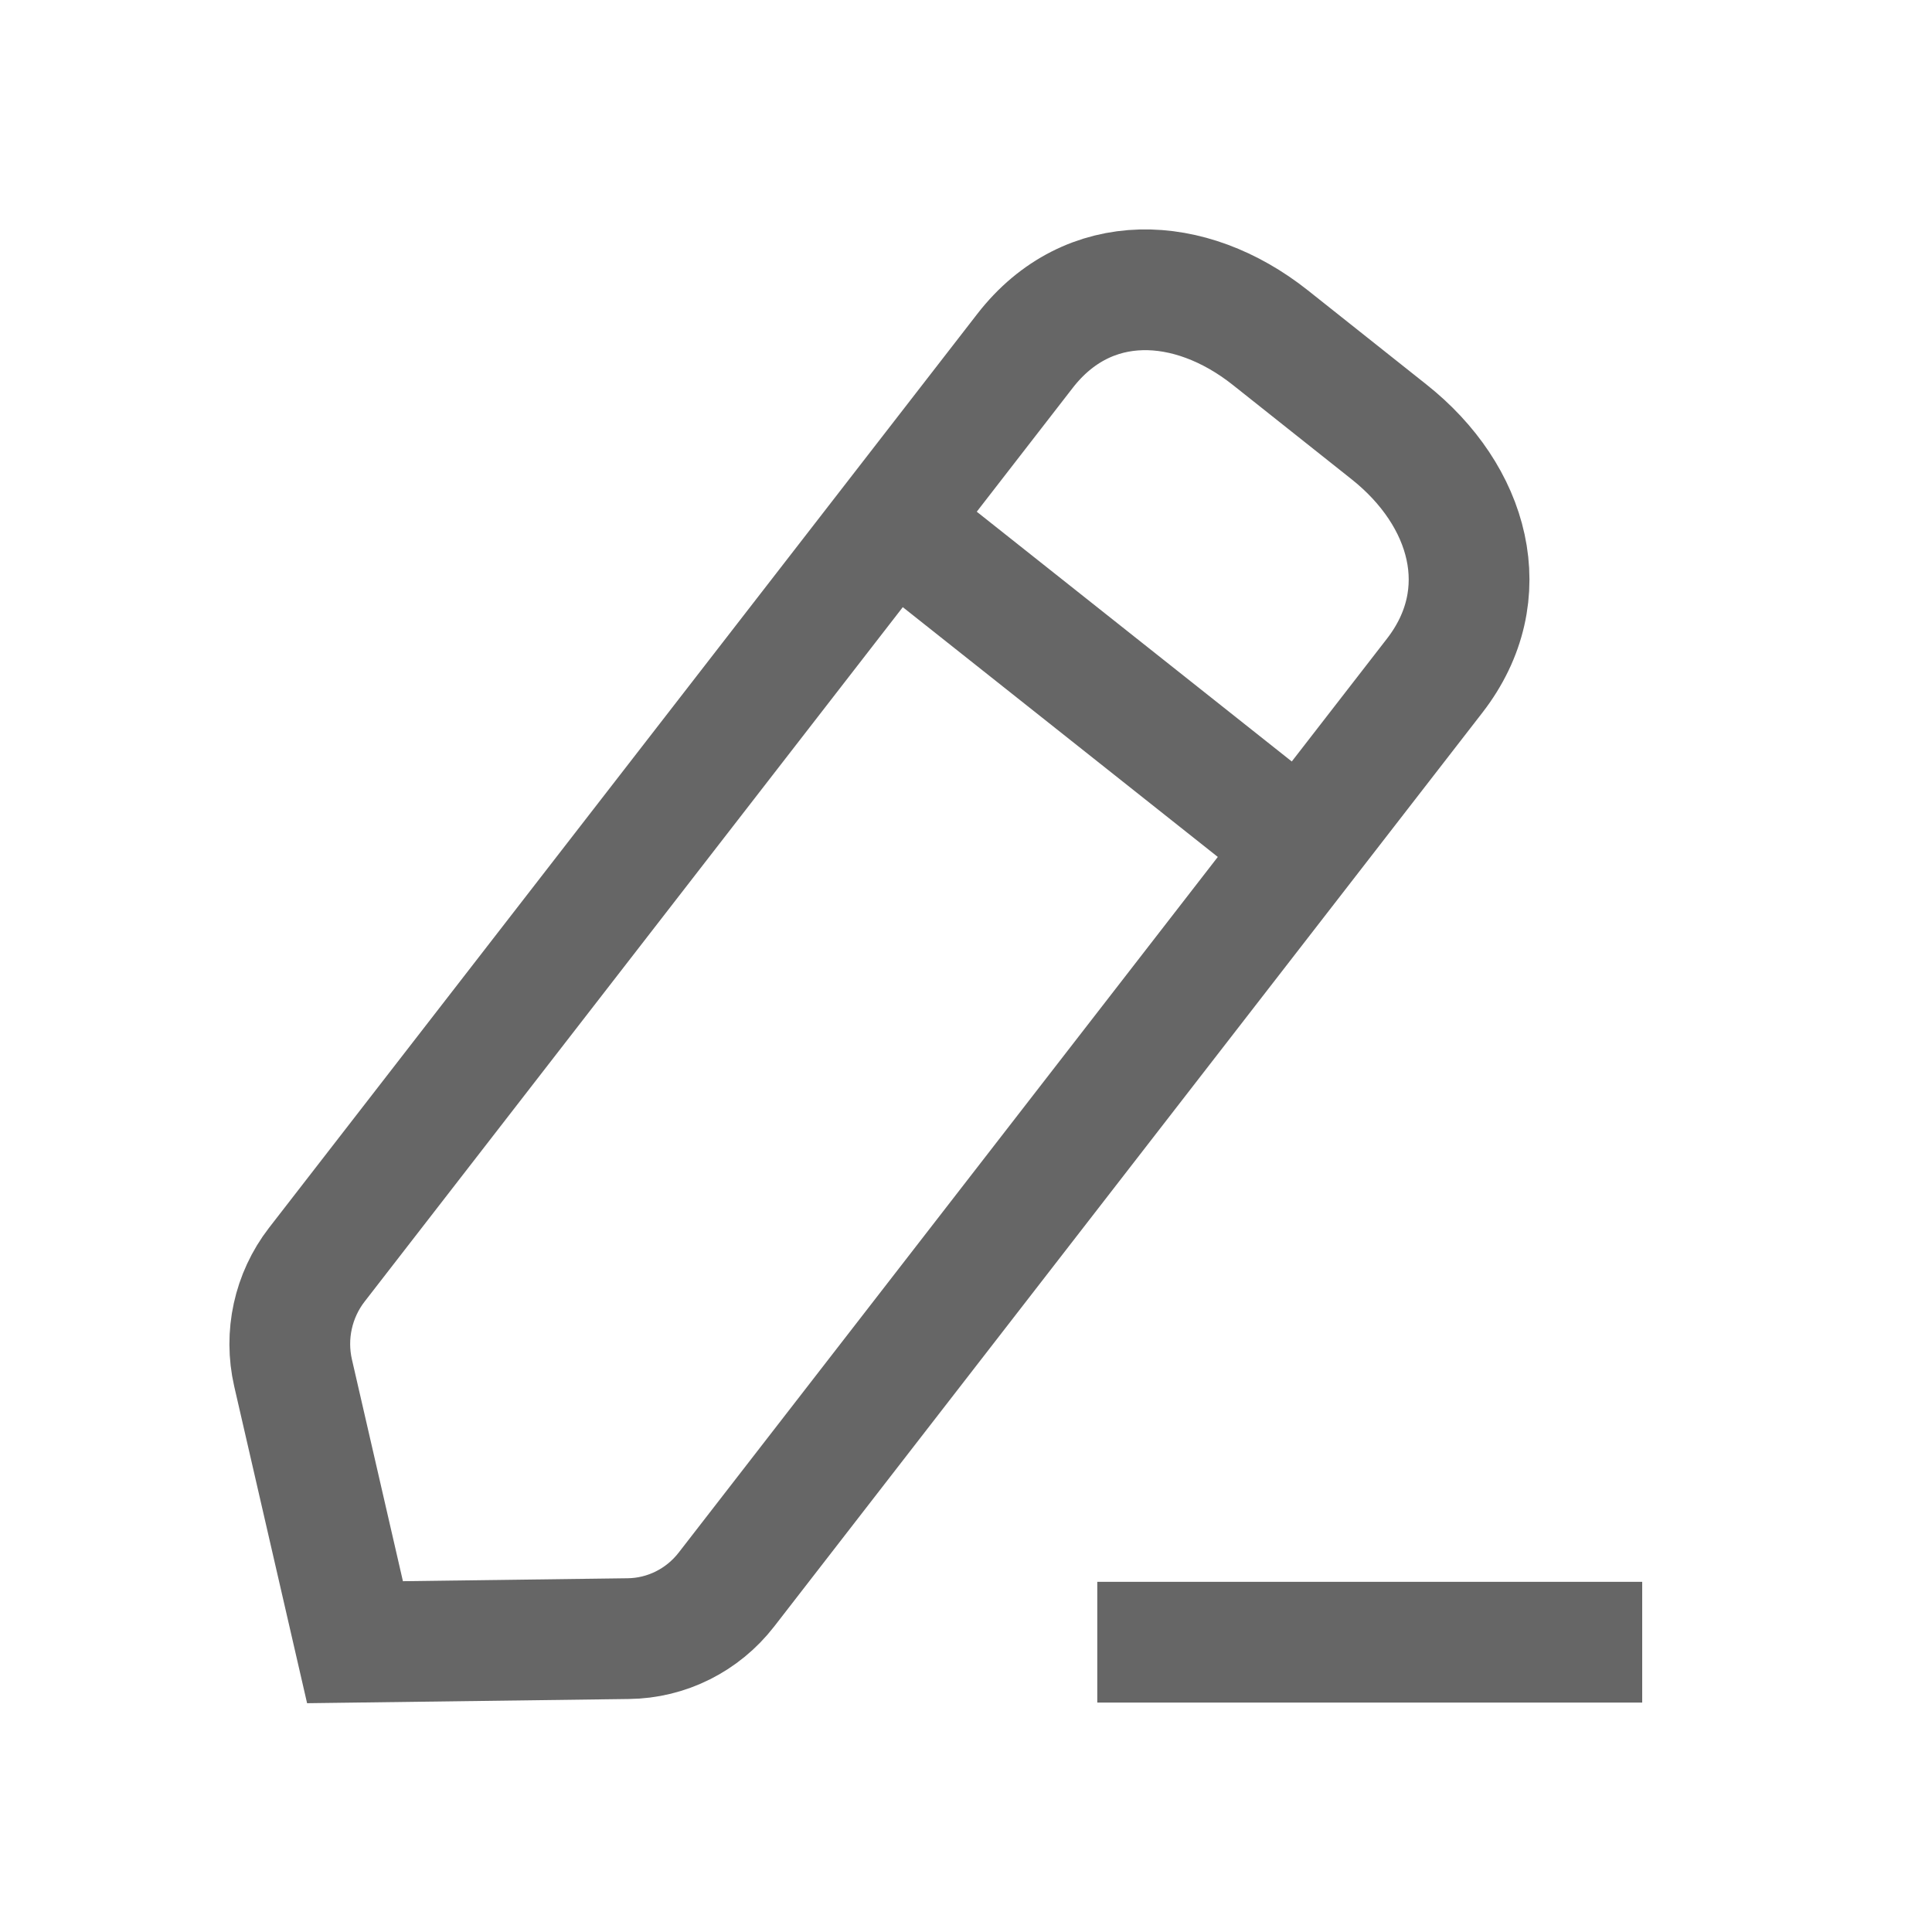 <svg width="20" height="20" viewBox="0 0 20 20" fill="none" xmlns="http://www.w3.org/2000/svg">
<path d="M11.359 17H17M9.239 5.403L13.479 8.765M10.612 3.631C11.264 2.791 12.317 2.835 13.149 3.494L14.378 4.47C15.21 5.129 15.504 6.152 14.852 6.994L7.52 16.455C7.275 16.771 6.901 16.959 6.503 16.963L3.675 17L3.034 14.213C2.944 13.822 3.034 13.41 3.279 13.093L10.612 3.631Z" stroke="currentColor" stroke-opacity="0.6" stroke-width="1.25"/>
</svg>
